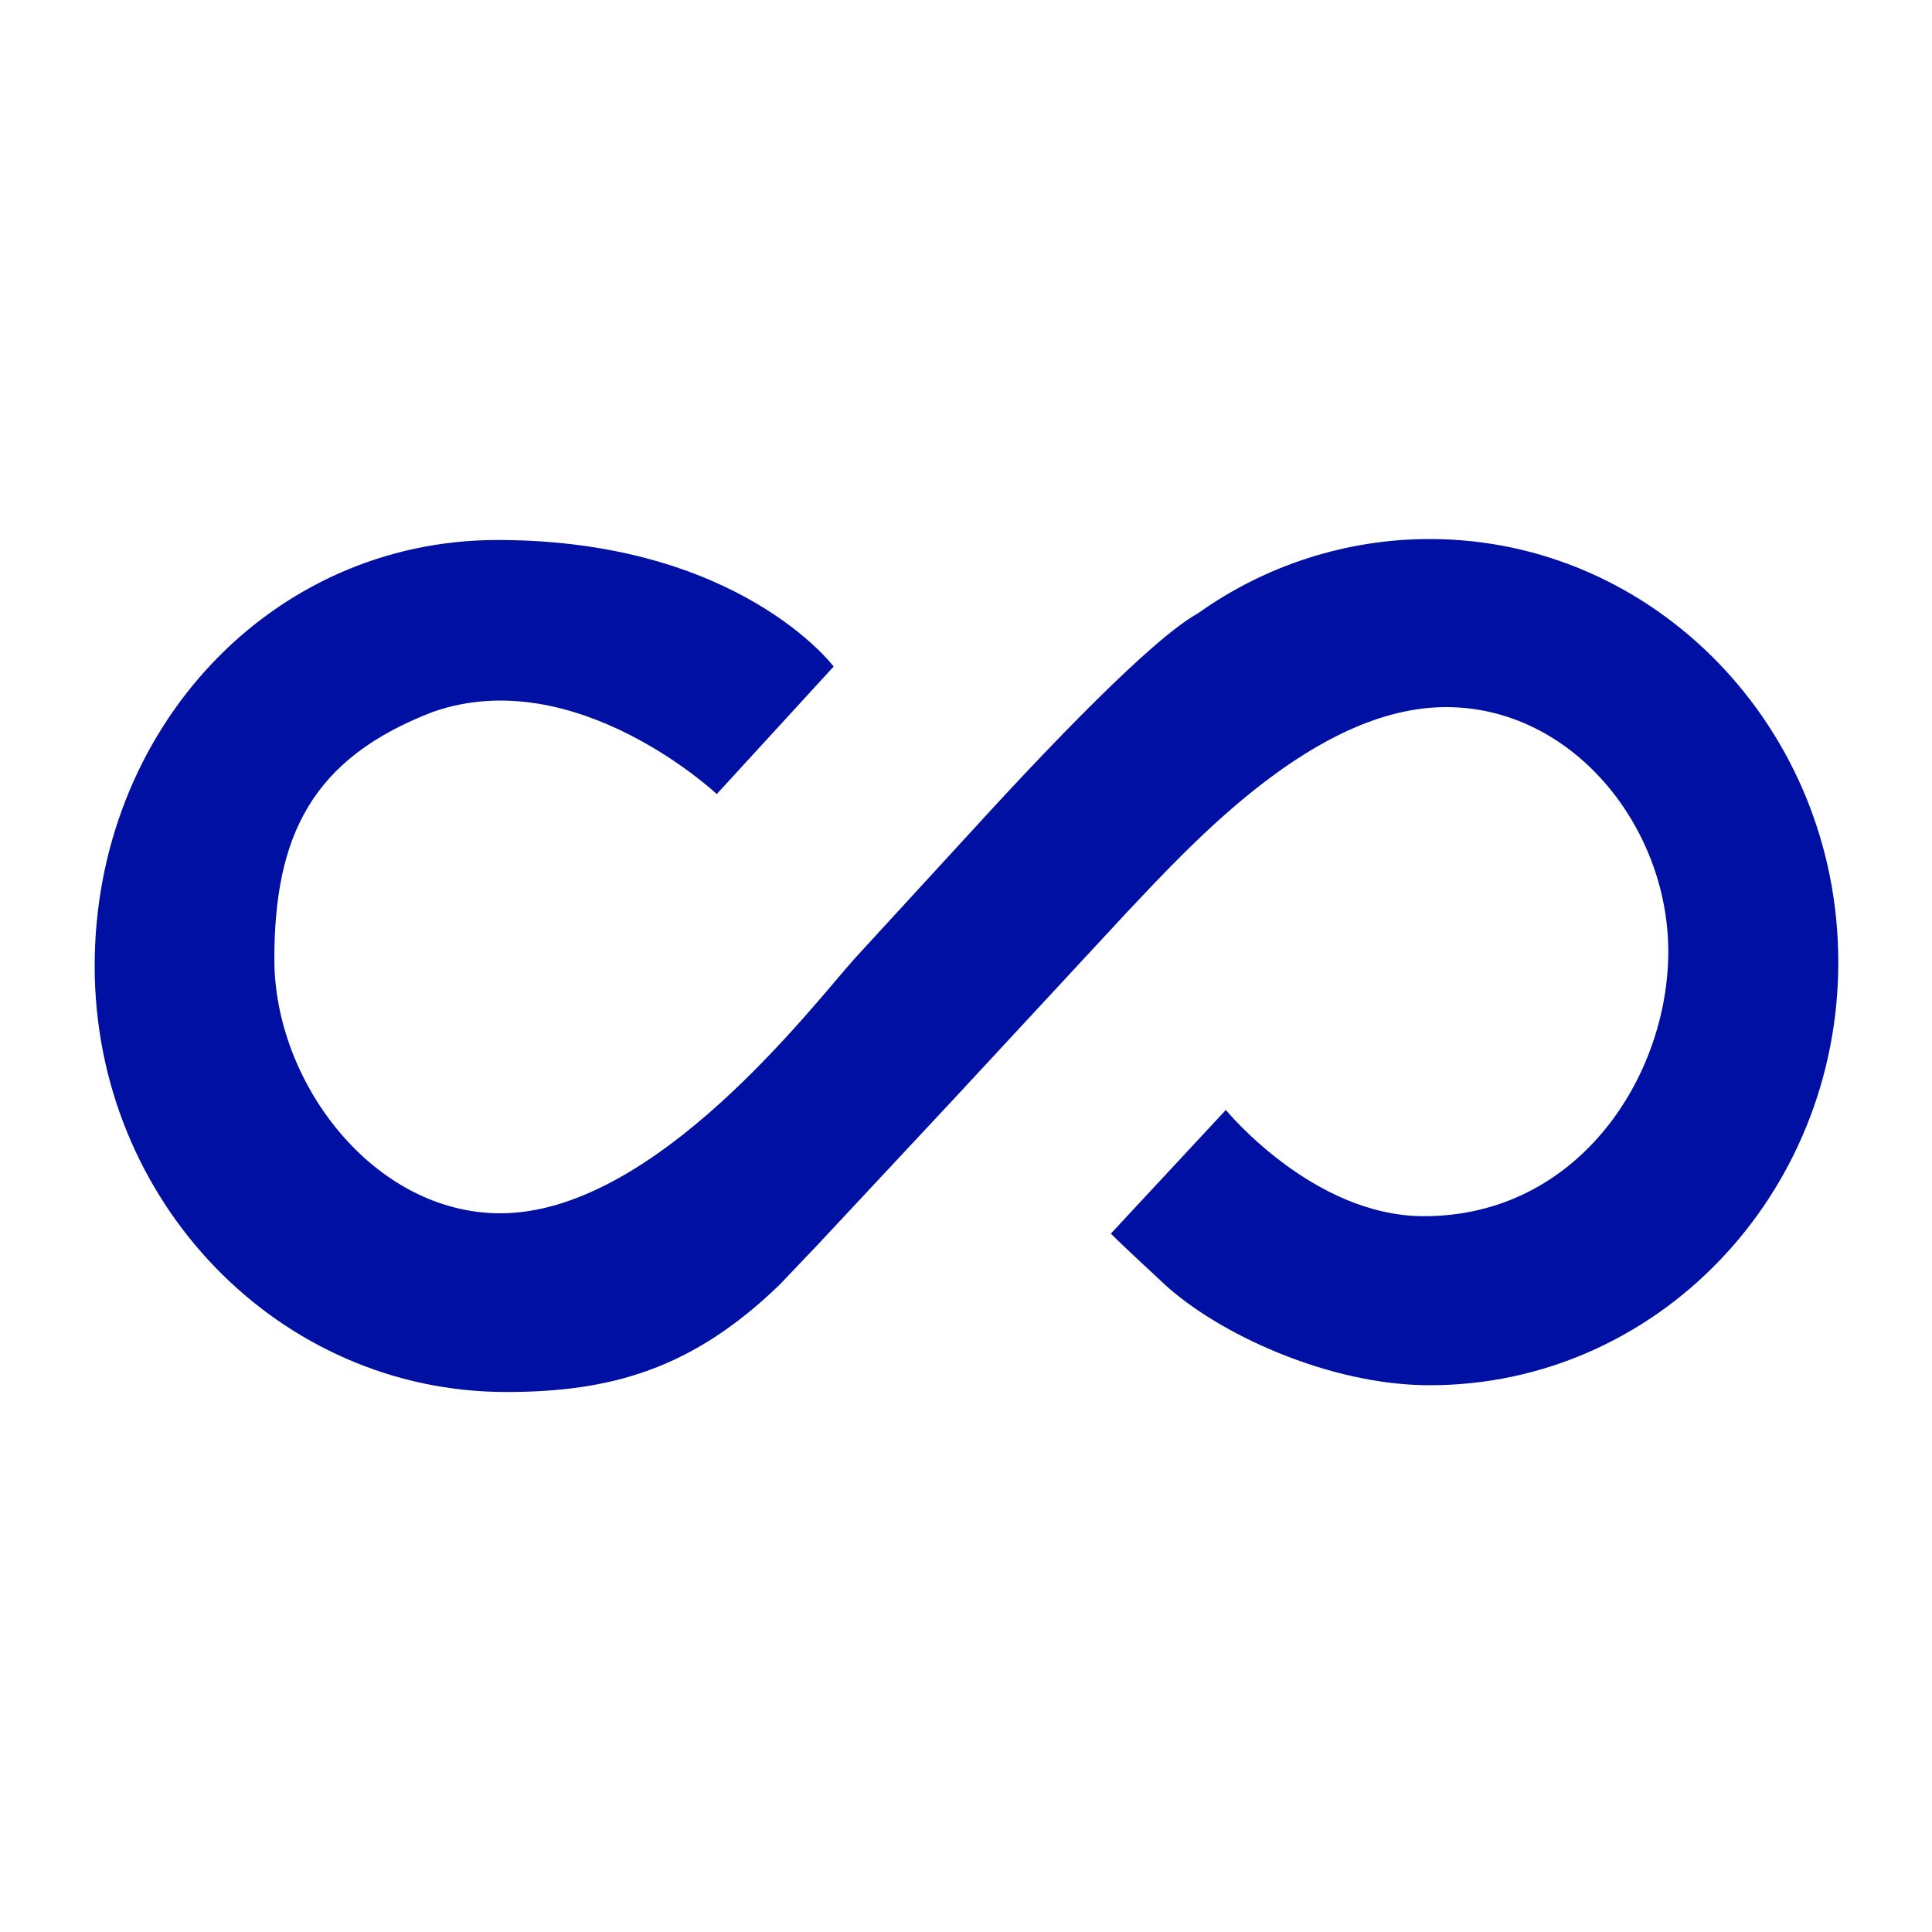 <?xml version="1.0" encoding="utf-8"?>
<!-- Generator: Adobe Illustrator 25.1.0, SVG Export Plug-In . SVG Version: 6.00 Build 0)  -->
<svg version="1.1" id="Capa_1" xmlns="http://www.w3.org/2000/svg" xmlns:xlink="http://www.w3.org/1999/xlink" x="0px" y="0px"
	 viewBox="0 0 200 200" style="enable-background:new 0 0 200 200;" xml:space="preserve">
<style type="text/css">
	.st0{fill:#0010A3;}
</style>
<path class="st0" d="M51.5,55.9C28,55.9,9.8,75.6,9.8,100s19.1,44.1,42.6,44.1c10.9,0,19.3-2.4,28.3-11.1l4-4.2l14.1-15.1l17.8-19.2
	c6.8-7.2,19.6-21.3,33.1-21.3c13.1,0,23,12.4,23,25.3s-9.3,27.4-25.3,27.4c-11.5,0-20.5-11-20.5-11L115,127.7c0,0,0,0.1,5.5,5.2
	s17,10.5,27.5,10.5c23.4,0,42.3-19.6,42.3-43.8s-19-43.8-42.3-43.8c-8.6,0-17,2.7-24,7.7c-4.7,2.6-15.2,13.5-24.3,23.5
	c0,0-10.2,11.1-11.2,12.2c-4.4,4.9-20.7,26.4-36.7,26.4c-13.1,0-23.4-13.5-23.4-26.3s3.9-20.8,16.4-25.6c14.8-5.2,29.4,8.5,29.4,8.5
	L86.3,69C86.3,69,76.5,55.9,51.5,55.9z"/>
</svg>
